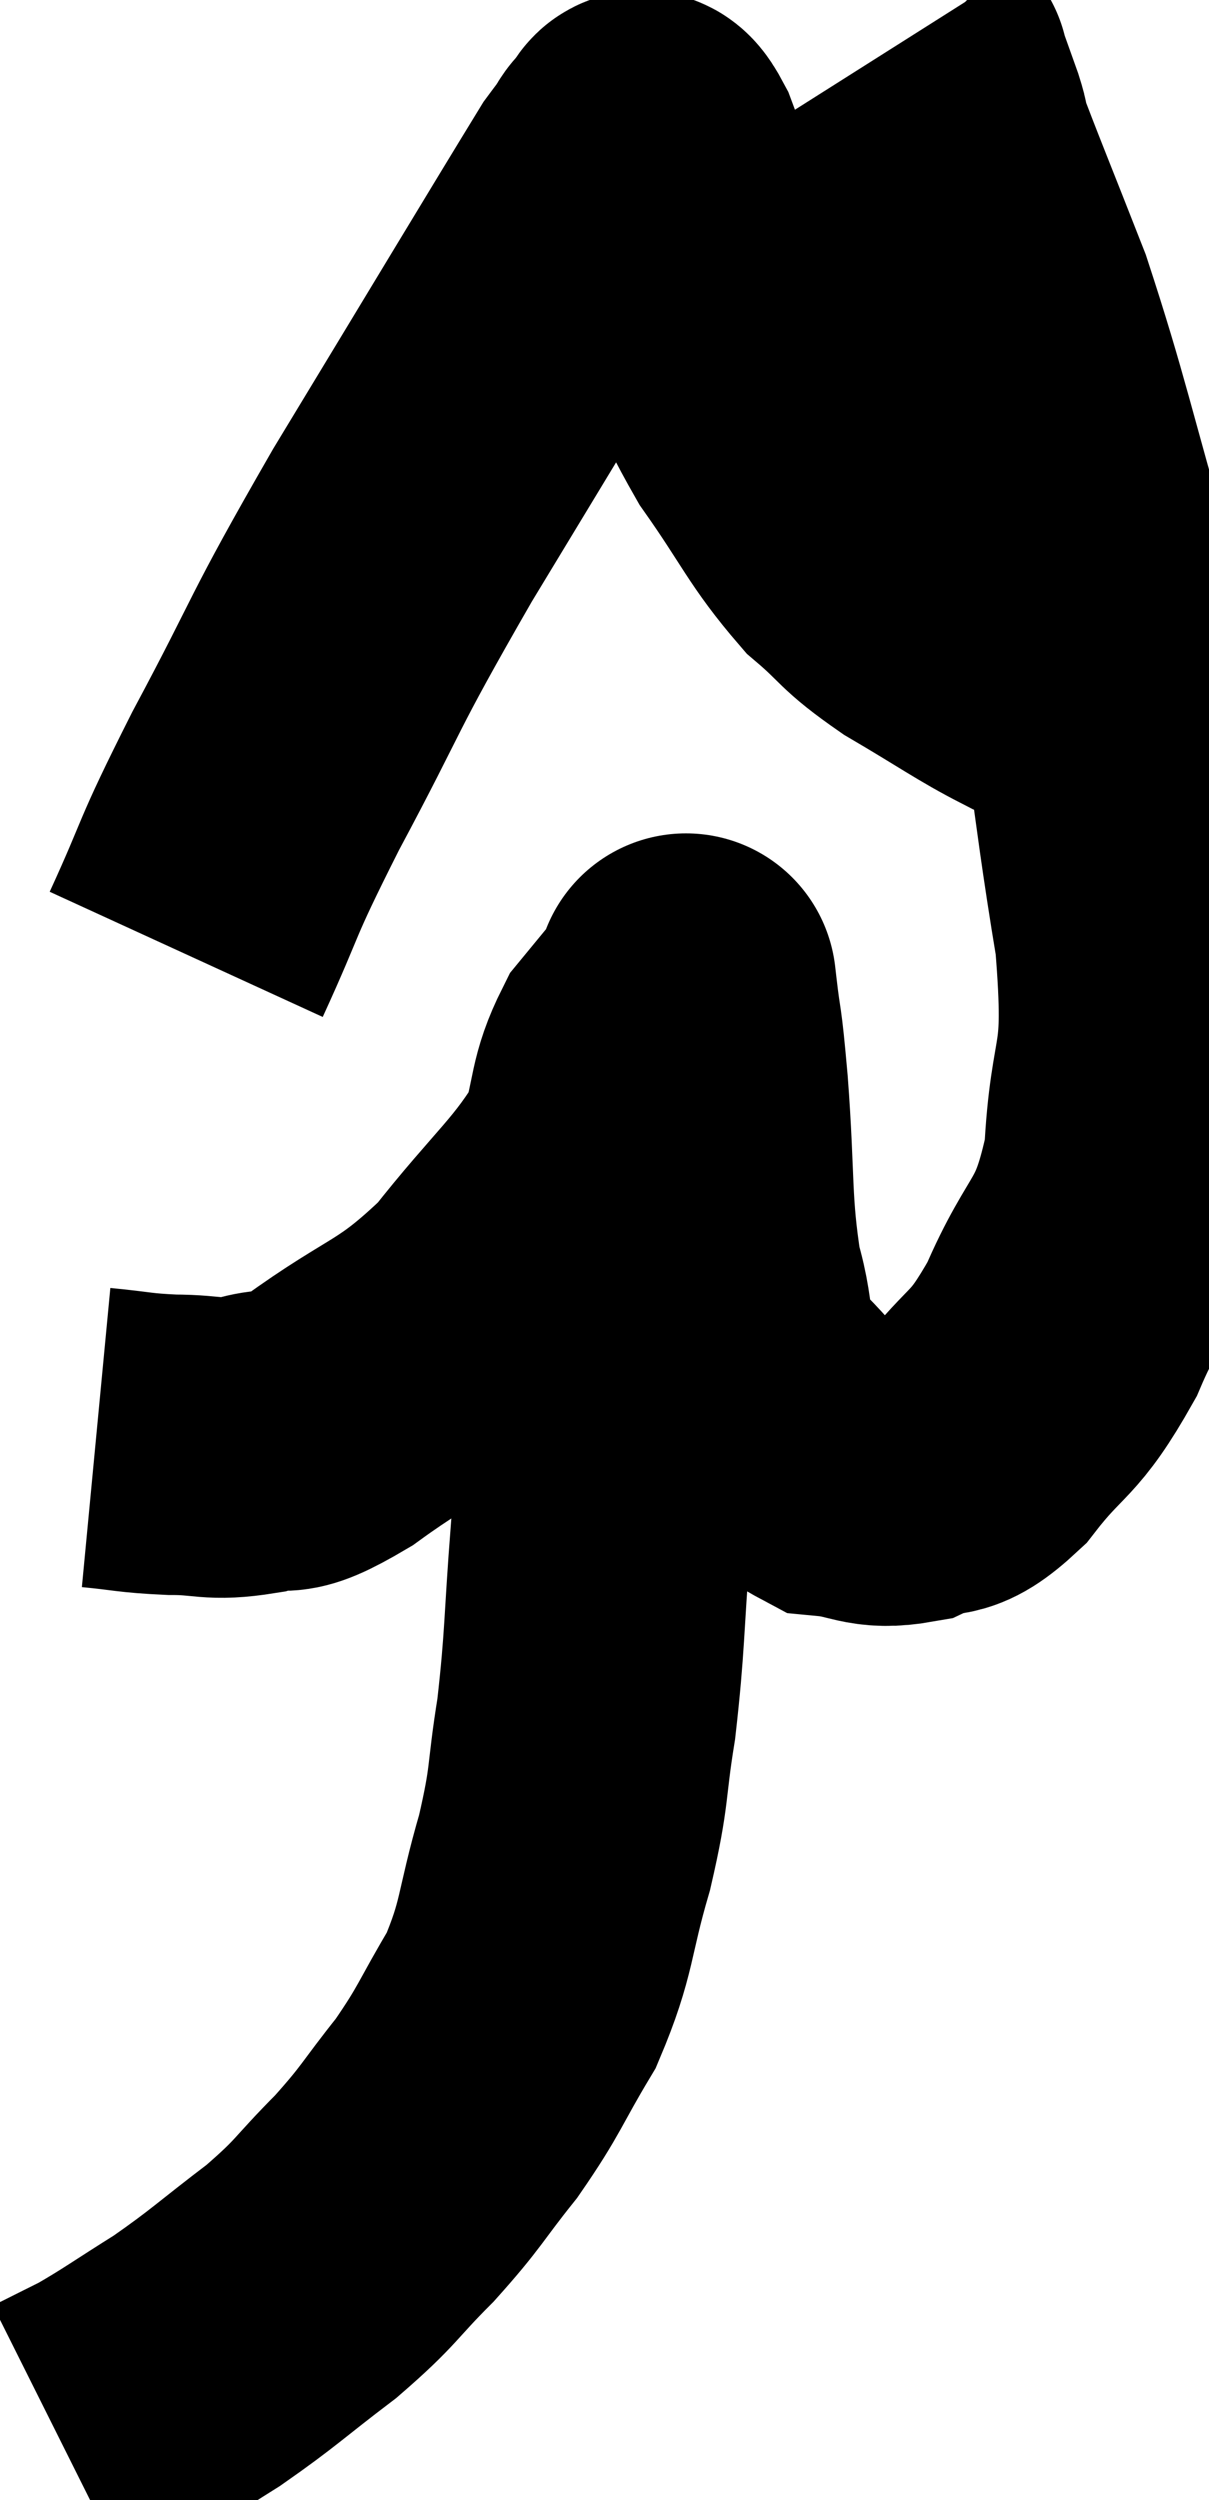 <svg xmlns="http://www.w3.org/2000/svg" viewBox="13.94 2.9 20.127 41.6" width="20.127" height="41.6"><path d="M 15.54 26.82 C 16.17 26.88, 16.155 26.91, 16.8 26.94 C 17.46 26.94, 17.46 27.045, 18.12 26.94 C 18.78 26.73, 18.45 27.105, 19.44 26.52 C 20.76 25.56, 20.925 25.71, 22.08 24.6 C 23.07 23.34, 23.445 23.115, 24.06 22.08 C 24.3 21.27, 24.21 21.12, 24.54 20.46 C 24.96 19.95, 25.17 19.695, 25.38 19.44 C 25.38 19.44, 25.38 19.44, 25.38 19.44 C 25.38 19.44, 25.335 19.05, 25.38 19.44 C 25.47 20.22, 25.455 19.815, 25.56 21 C 25.68 22.59, 25.605 22.935, 25.8 24.18 C 26.07 25.08, 25.845 25.2, 26.34 25.98 C 27.06 26.64, 27.105 26.94, 27.78 27.3 C 28.41 27.36, 28.44 27.525, 29.04 27.42 C 29.61 27.15, 29.535 27.48, 30.18 26.88 C 30.9 25.95, 30.96 26.19, 31.62 25.02 C 32.22 23.61, 32.475 23.835, 32.82 22.2 C 32.91 20.34, 33.195 20.85, 33 18.48 C 32.52 15.6, 32.625 15.345, 32.04 12.72 C 31.35 10.35, 31.275 9.855, 30.66 7.98 C 30.12 6.6, 29.865 5.985, 29.58 5.22 C 29.55 5.07, 29.61 5.205, 29.52 4.92 C 29.37 4.5, 29.295 4.29, 29.22 4.08 C 29.22 4.08, 29.265 4.125, 29.22 4.08 L 29.04 3.9" fill="none" stroke="black" stroke-width="5"></path><path d="M 17.04 18.78 C 17.7 17.34, 17.46 17.685, 18.36 15.9 C 19.5 13.77, 19.215 14.115, 20.64 11.64 C 22.35 8.82, 23.16 7.47, 24.06 6 C 24.15 5.88, 24.135 5.895, 24.24 5.76 C 24.36 5.61, 24.345 5.535, 24.48 5.46 C 24.63 5.46, 24.525 4.98, 24.78 5.46 C 25.14 6.42, 25.02 6.255, 25.5 7.38 C 26.1 8.67, 26.04 8.805, 26.7 9.96 C 27.42 10.98, 27.48 11.235, 28.14 12 C 28.74 12.51, 28.605 12.51, 29.34 13.02 C 30.21 13.53, 30.495 13.74, 31.08 14.04 C 31.38 14.13, 31.53 14.175, 31.68 14.22 C 31.68 14.22, 31.68 14.22, 31.68 14.22 L 31.68 14.22" fill="none" stroke="black" stroke-width="5"></path><path d="M 24.66 21.84 C 24.75 21.96, 24.81 21.75, 24.84 22.08 C 24.81 22.62, 24.84 22.35, 24.78 23.16 C 24.69 24.24, 24.81 24, 24.6 25.32 C 24.27 26.88, 24.165 26.895, 23.94 28.44 C 23.82 29.97, 23.85 30.18, 23.7 31.5 C 23.52 32.61, 23.61 32.55, 23.34 33.72 C 22.98 34.95, 23.07 35.115, 22.62 36.18 C 22.08 37.08, 22.11 37.155, 21.54 37.98 C 20.94 38.73, 20.985 38.76, 20.34 39.48 C 19.65 40.17, 19.74 40.185, 18.96 40.86 C 18.09 41.52, 18.015 41.625, 17.22 42.18 C 16.5 42.63, 16.35 42.75, 15.78 43.08 C 15.36 43.29, 15.15 43.395, 14.94 43.5 L 14.94 43.5" fill="none" stroke="black" stroke-width="5"></path></svg>